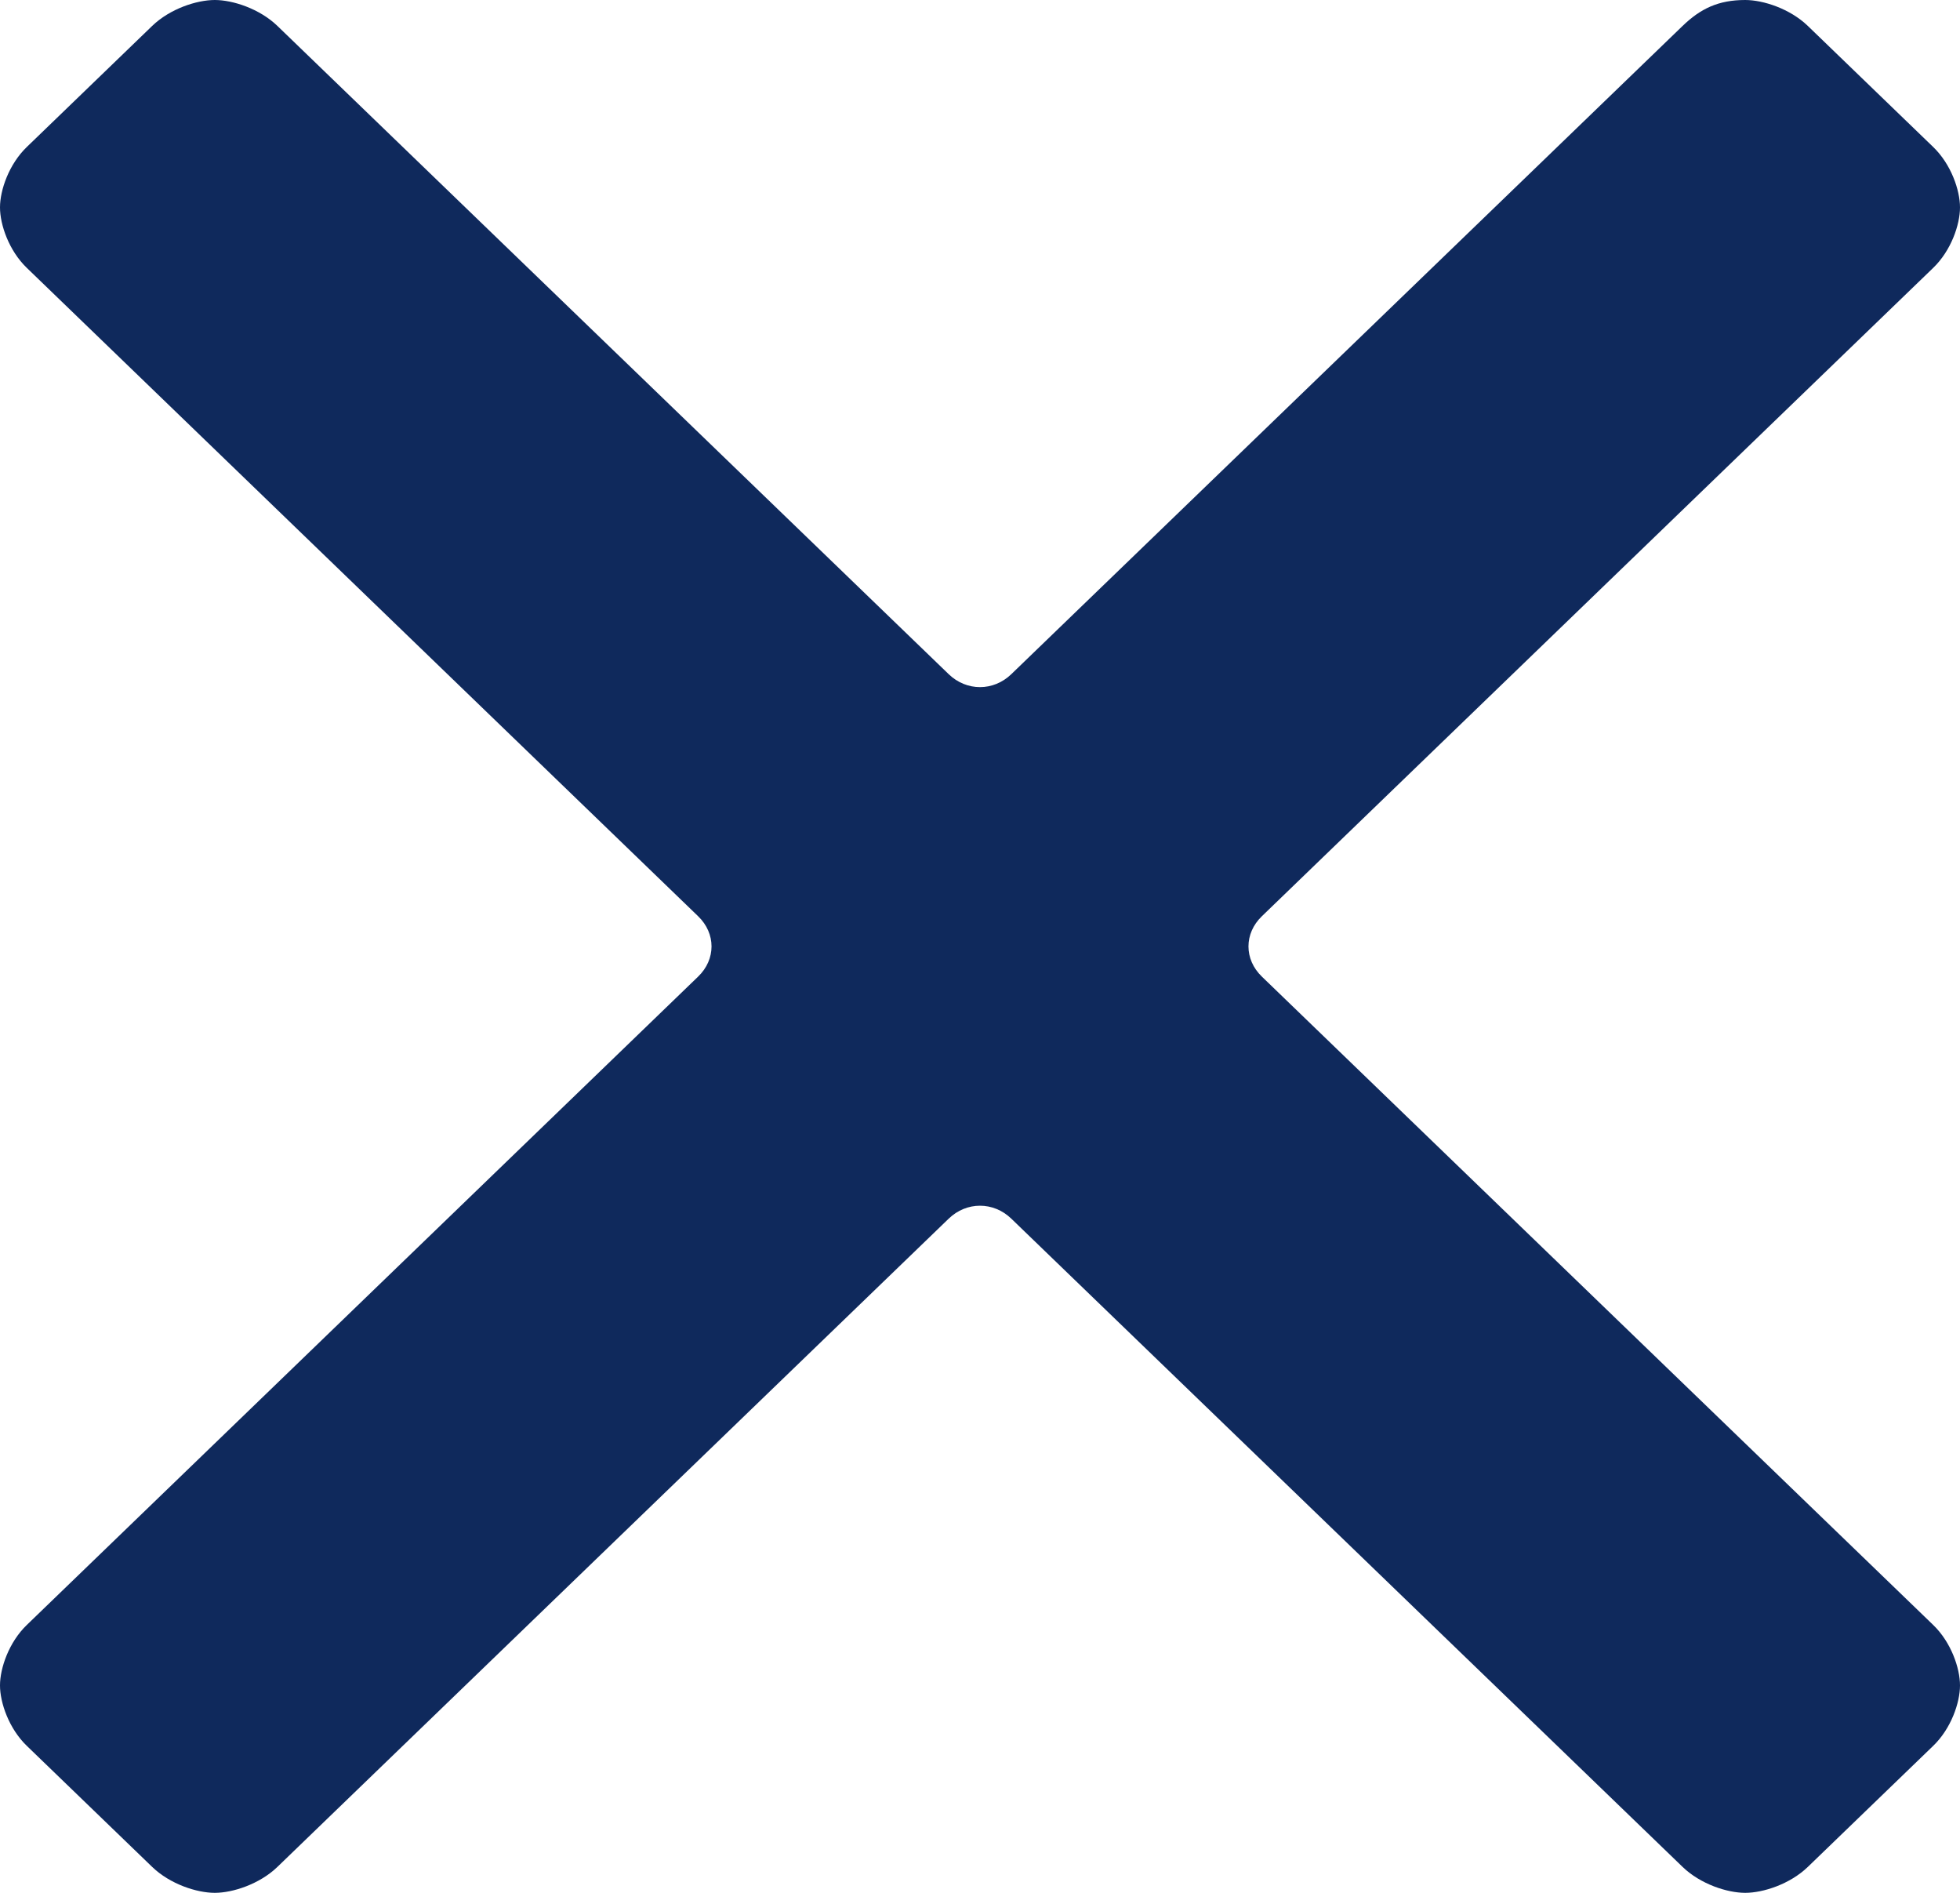  <svg width="29px" height="28px" viewBox="0 0 29 28" version="1.1" xmlns="http://www.w3.org/2000/svg" xmlns:xlink="http://www.w3.org/1999/xlink">
    <g id="Page-1" stroke="none" stroke-width="1" fill="none" fill-rule="evenodd">
        <g id="Pause" transform="translate(-920, -207)" fill="#0F295C" fill-rule="nonzero">
            <g id="cancel" transform="translate(920, 207)">
                <path d="M18.671,14.447 C18.406,14.192 18.406,13.808 18.671,13.553 L28.603,3.963 C28.868,3.708 29,3.324 29,3.068 C29,2.813 28.868,2.429 28.603,2.174 L26.749,0.384 C26.484,0.128 26.087,0 25.822,0 C25.425,0 25.16,0.128 24.895,0.384 L14.963,9.973 C14.699,10.228 14.301,10.228 14.037,9.973 L4.105,0.384 C3.84,0.128 3.443,0 3.178,0 C2.913,0 2.516,0.128 2.251,0.384 L0.397,2.174 C0.132,2.429 0,2.813 0,3.068 C0,3.324 0.132,3.708 0.397,3.963 L10.329,13.553 C10.594,13.808 10.594,14.192 10.329,14.447 L0.397,24.037 C0.132,24.292 0,24.676 0,24.932 C0,25.187 0.132,25.571 0.397,25.826 L2.251,27.616 C2.516,27.872 2.913,28 3.178,28 C3.443,28 3.84,27.872 4.105,27.616 L14.037,18.027 C14.301,17.772 14.699,17.772 14.963,18.027 L24.895,27.616 C25.16,27.872 25.557,28 25.822,28 C26.087,28 26.484,27.872 26.749,27.616 L28.603,25.826 C28.868,25.571 29,25.187 29,24.932 C29,24.676 28.868,24.292 28.603,24.037 L18.671,14.447 Z" id="Path"></path>
            </g>
        </g>
    </g>
</svg>